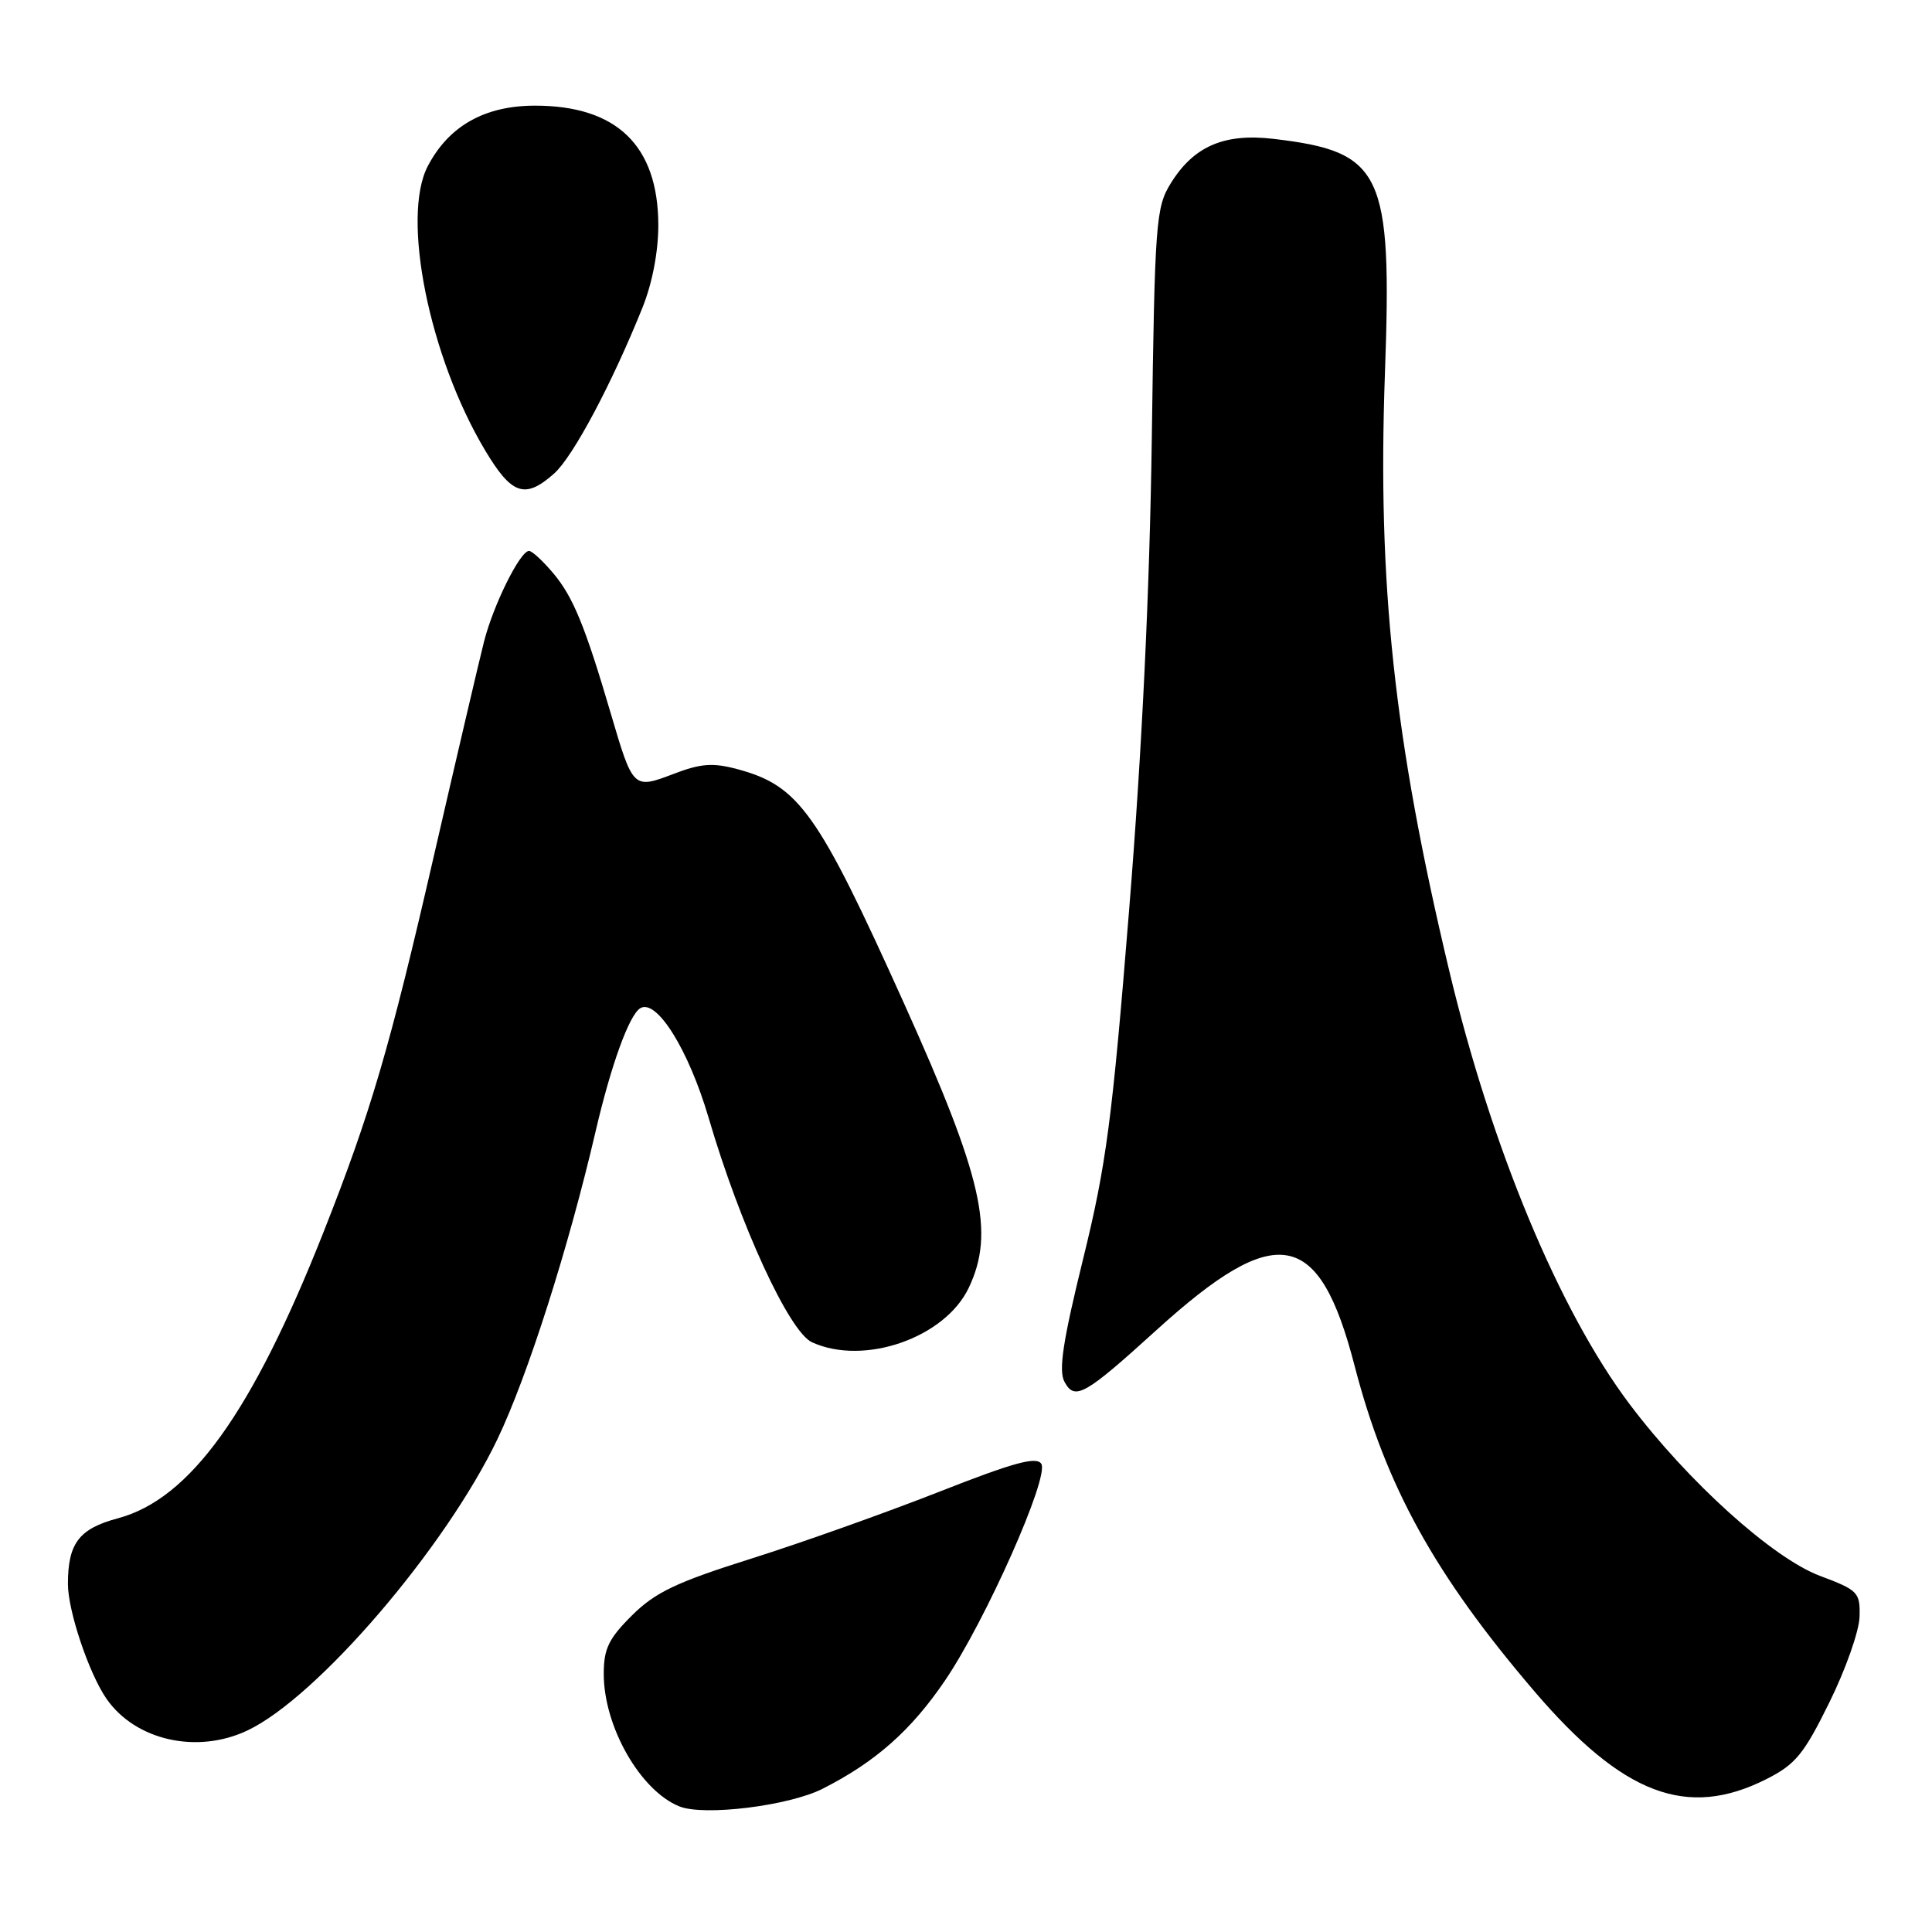 <?xml version="1.0" encoding="UTF-8" standalone="no"?>
<!DOCTYPE svg PUBLIC "-//W3C//DTD SVG 1.1//EN" "http://www.w3.org/Graphics/SVG/1.1/DTD/svg11.dtd" >
<svg xmlns="http://www.w3.org/2000/svg" xmlns:xlink="http://www.w3.org/1999/xlink" version="1.1" viewBox="0 0 256 256">
 <g >
 <path fill="currentColor"
d=" M 109.00 237.02 C 116.02 233.46 120.73 229.29 125.23 222.66 C 130.59 214.77 139.06 195.71 137.98 193.97 C 137.35 192.95 134.30 193.79 124.34 197.71 C 117.28 200.48 106.10 204.46 99.50 206.54 C 89.61 209.66 86.84 210.98 83.75 214.04 C 80.65 217.12 80.00 218.47 80.00 221.80 C 80.00 228.78 84.83 237.25 90.00 239.35 C 93.25 240.68 104.52 239.29 109.00 237.02 Z  M 234.04 235.75 C 237.91 233.80 239.01 232.46 242.40 225.58 C 244.55 221.23 246.35 216.12 246.40 214.24 C 246.49 210.99 246.22 210.71 241.13 208.80 C 234.86 206.43 223.68 196.34 215.94 186.07 C 206.60 173.67 197.61 152.05 192.00 128.50 C 184.72 97.98 182.51 77.36 183.51 49.50 C 184.47 22.78 183.20 20.10 168.75 18.40 C 162.20 17.63 158.16 19.38 155.12 24.31 C 153.16 27.48 153.01 29.44 152.62 58.09 C 152.34 78.21 151.33 99.32 149.62 120.50 C 147.37 148.42 146.59 154.33 143.52 166.81 C 140.84 177.69 140.25 181.59 141.04 183.08 C 142.41 185.63 143.69 184.91 153.22 176.26 C 169.17 161.77 174.78 162.77 179.49 180.97 C 183.63 196.93 190.09 208.63 203.29 224.08 C 215.04 237.82 223.53 241.05 234.04 235.75 Z  M 32.80 229.29 C 42.04 224.91 59.01 205.12 65.92 190.68 C 69.90 182.37 75.31 165.42 78.90 150.00 C 80.96 141.13 83.36 134.51 84.83 133.60 C 86.99 132.27 91.24 139.08 93.90 148.13 C 98.08 162.38 104.58 176.49 107.60 177.86 C 114.50 181.01 125.22 177.27 128.37 170.63 C 131.85 163.29 130.21 156.08 119.81 133.00 C 108.36 107.60 105.89 104.12 97.72 101.92 C 94.45 101.04 92.87 101.16 89.24 102.55 C 83.90 104.58 83.88 104.56 80.92 94.50 C 77.53 82.96 75.93 79.07 73.31 75.96 C 71.94 74.33 70.50 73.00 70.10 73.00 C 68.92 73.00 65.38 80.13 64.14 85.00 C 63.51 87.47 60.51 100.30 57.47 113.50 C 51.64 138.86 49.12 147.44 42.86 163.28 C 33.41 187.18 25.19 198.62 15.63 201.18 C 10.47 202.56 9.00 204.49 9.00 209.89 C 9.00 213.46 11.80 221.78 14.12 225.11 C 17.97 230.63 26.13 232.46 32.80 229.29 Z  M 73.42 62.75 C 75.93 60.52 81.08 50.84 85.14 40.74 C 86.44 37.50 87.24 33.31 87.23 29.77 C 87.19 19.29 81.72 14.00 70.90 14.00 C 64.23 14.00 59.47 16.68 56.68 22.02 C 53.15 28.79 56.88 47.31 64.29 59.69 C 67.81 65.58 69.57 66.17 73.42 62.75 Z "/>
</g>
</svg>